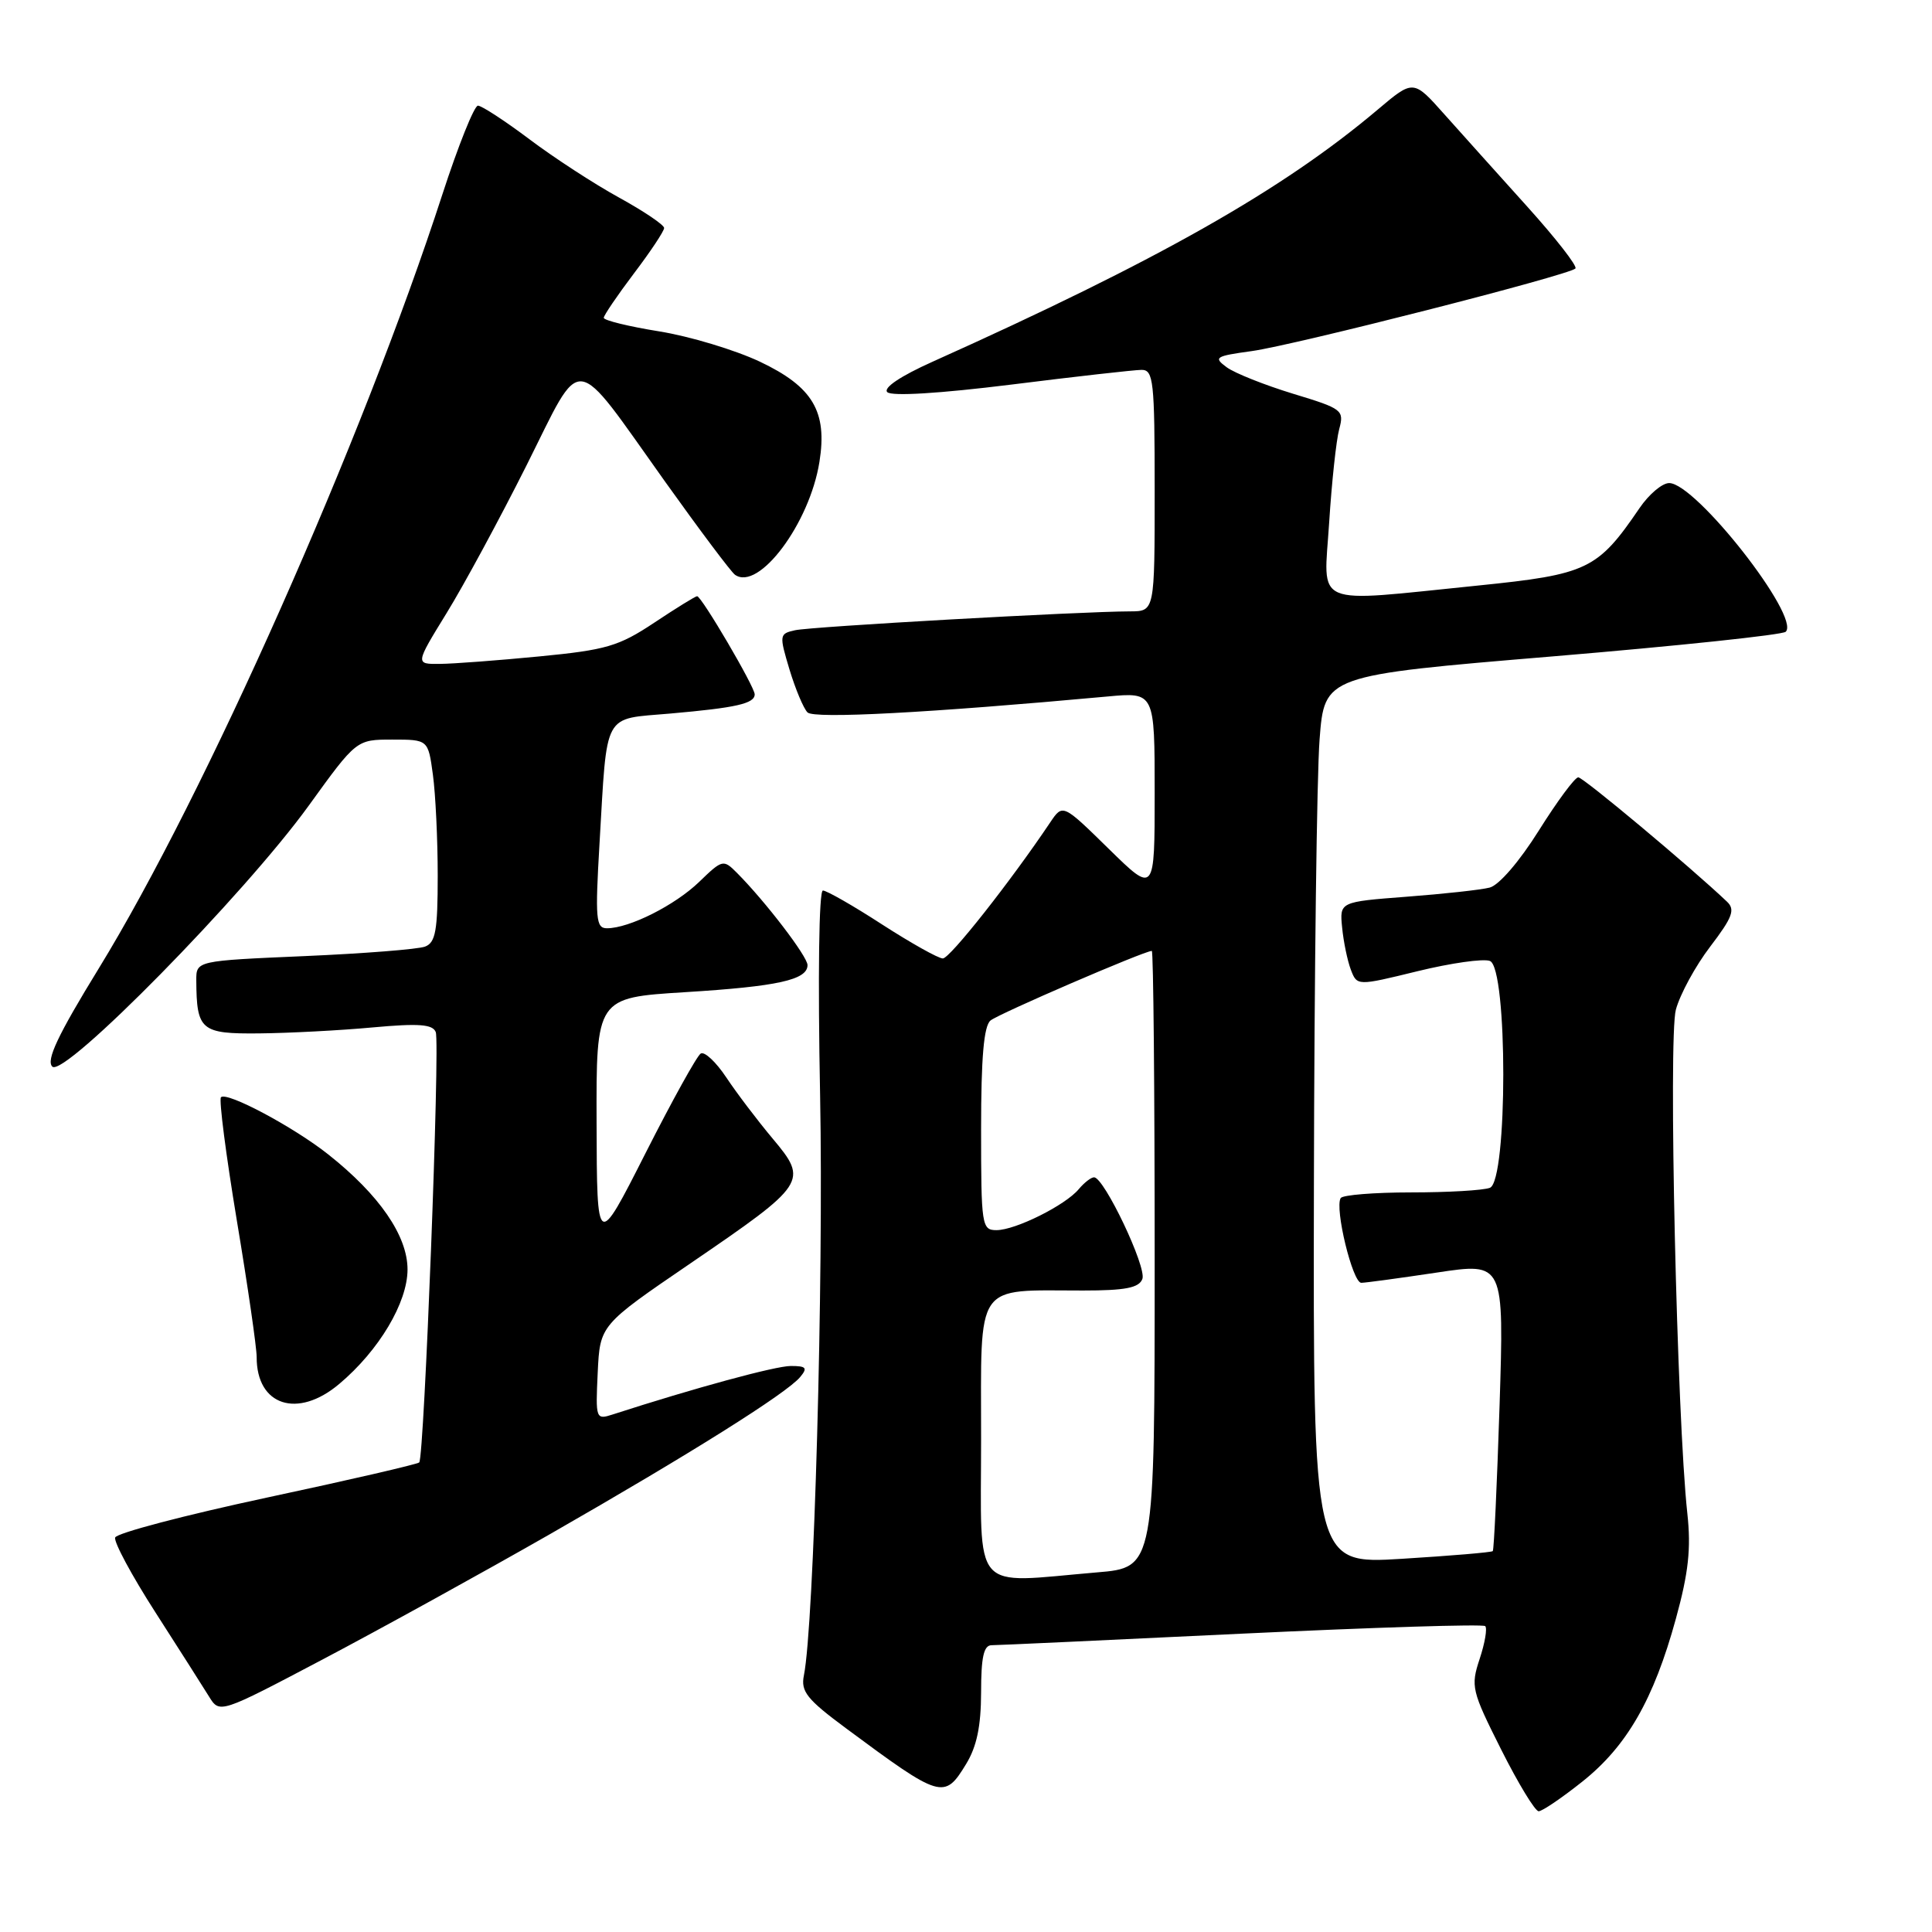 <?xml version="1.0" encoding="UTF-8" standalone="no"?>
<!DOCTYPE svg PUBLIC "-//W3C//DTD SVG 1.1//EN" "http://www.w3.org/Graphics/SVG/1.1/DTD/svg11.dtd" >
<svg xmlns="http://www.w3.org/2000/svg" xmlns:xlink="http://www.w3.org/1999/xlink" version="1.1" viewBox="0 0 256 256">
 <g >
 <path fill="currentColor"
d=" M 209.67 236.07 C 215.58 231.37 219.13 225.18 222.06 214.50 C 223.74 208.39 224.09 205.19 223.58 200.53 C 222.20 187.90 221.05 137.53 222.06 133.79 C 222.61 131.75 224.66 127.98 226.62 125.42 C 229.57 121.55 229.95 120.53 228.84 119.48 C 224.02 114.90 209.79 103.00 209.13 103.00 C 208.68 103.00 206.34 106.17 203.91 110.04 C 201.35 114.13 198.62 117.30 197.39 117.61 C 196.23 117.91 191.28 118.45 186.39 118.82 C 177.50 119.50 177.50 119.50 177.84 122.91 C 178.02 124.78 178.54 127.29 178.99 128.48 C 179.82 130.65 179.82 130.65 187.83 128.69 C 192.24 127.61 196.55 127.00 197.42 127.33 C 199.79 128.24 199.78 156.49 197.42 157.39 C 196.55 157.73 191.85 158.00 186.98 158.00 C 182.10 158.00 177.91 158.34 177.65 158.75 C 176.82 160.09 179.23 170.00 180.38 169.98 C 181.00 169.97 185.51 169.35 190.40 168.62 C 199.30 167.28 199.30 167.28 198.70 186.26 C 198.36 196.70 197.96 205.37 197.80 205.53 C 197.63 205.70 192.21 206.15 185.75 206.55 C 174.00 207.27 174.00 207.27 174.10 156.89 C 174.15 129.17 174.49 102.67 174.85 98.00 C 175.50 89.50 175.50 89.50 205.69 86.98 C 222.30 85.59 236.21 84.12 236.62 83.71 C 238.60 81.74 224.68 63.99 221.17 64.01 C 220.25 64.01 218.49 65.50 217.25 67.32 C 211.69 75.48 210.38 76.11 195.82 77.59 C 173.56 79.84 175.40 80.62 176.12 69.25 C 176.46 63.89 177.06 58.32 177.45 56.87 C 178.13 54.34 177.89 54.16 171.33 52.17 C 167.57 51.02 163.62 49.45 162.55 48.67 C 160.76 47.35 161.01 47.19 165.87 46.52 C 171.51 45.74 207.86 36.47 208.75 35.58 C 209.05 35.29 206.18 31.61 202.39 27.40 C 198.60 23.20 193.65 17.68 191.39 15.15 C 187.28 10.53 187.28 10.53 182.56 14.52 C 169.94 25.18 153.44 34.52 123.57 47.93 C 119.31 49.84 117.00 51.40 117.57 51.96 C 118.14 52.53 124.49 52.14 134.00 50.96 C 142.53 49.89 150.29 49.02 151.25 49.01 C 152.84 49.00 153.00 50.42 153.00 65.00 C 153.00 81.00 153.00 81.00 149.75 81.01 C 143.25 81.02 107.44 83.03 105.35 83.51 C 103.26 83.97 103.24 84.14 104.61 88.71 C 105.40 91.31 106.47 93.87 107.00 94.40 C 107.87 95.27 123.09 94.46 146.75 92.29 C 153.00 91.71 153.00 91.71 153.00 105.07 C 153.00 118.44 153.00 118.44 146.91 112.47 C 140.82 106.50 140.82 106.50 139.16 108.97 C 133.87 116.85 125.86 127.00 124.93 127.00 C 124.34 127.00 120.72 124.97 116.89 122.50 C 113.07 120.02 109.53 118.00 109.04 118.00 C 108.51 118.00 108.36 129.35 108.67 145.25 C 109.14 169.55 107.86 215.38 106.52 222.00 C 106.09 224.13 106.91 225.16 112.09 229.00 C 124.70 238.35 125.13 238.48 128.01 233.75 C 129.43 231.43 129.99 228.72 130.00 224.25 C 130.00 219.58 130.35 218.00 131.39 218.00 C 132.16 218.00 147.07 217.31 164.53 216.47 C 182.00 215.64 196.52 215.18 196.80 215.47 C 197.09 215.76 196.76 217.71 196.06 219.82 C 194.86 223.46 194.99 224.02 198.91 231.82 C 201.17 236.32 203.41 240.00 203.88 240.00 C 204.35 240.00 206.96 238.23 209.67 236.07 Z  M 72.88 203.28 C 91.41 192.67 104.24 184.62 106.03 182.46 C 107.04 181.25 106.83 181.00 104.79 181.00 C 102.75 181.00 92.05 183.91 81.20 187.42 C 78.95 188.15 78.91 188.04 79.20 181.88 C 79.50 175.58 79.50 175.58 91.46 167.42 C 106.89 156.88 107.13 156.53 102.39 150.88 C 100.37 148.47 97.60 144.82 96.24 142.77 C 94.87 140.71 93.35 139.29 92.85 139.60 C 92.35 139.90 89.05 145.86 85.52 152.83 C 79.10 165.50 79.10 165.50 79.05 148.85 C 79.00 132.20 79.00 132.20 90.75 131.47 C 103.05 130.71 107.00 129.84 107.00 127.88 C 107.00 126.74 101.43 119.46 97.65 115.66 C 95.85 113.85 95.72 113.88 92.65 116.85 C 89.44 119.95 83.39 123.00 80.42 123.00 C 78.96 123.00 78.85 121.78 79.44 111.75 C 80.48 94.08 79.80 95.34 88.80 94.55 C 97.57 93.78 100.00 93.23 100.00 92.00 C 100.00 91.00 92.96 79.00 92.37 79.00 C 92.15 79.00 89.59 80.58 86.69 82.51 C 81.98 85.64 80.33 86.12 71.45 86.98 C 65.98 87.51 60.04 87.96 58.26 87.97 C 55.02 88.00 55.02 88.00 59.17 81.25 C 61.46 77.54 66.22 68.73 69.76 61.68 C 77.33 46.57 75.69 46.38 88.12 63.81 C 92.71 70.24 96.88 75.80 97.39 76.16 C 100.53 78.38 107.28 69.37 108.58 61.20 C 109.65 54.52 107.70 51.25 100.68 47.92 C 97.39 46.37 91.39 44.56 87.35 43.91 C 83.31 43.26 80.00 42.45 80.00 42.11 C 80.01 41.78 81.81 39.13 84.00 36.23 C 86.20 33.33 88.00 30.62 88.00 30.21 C 88.00 29.80 85.32 27.99 82.03 26.18 C 78.75 24.38 73.40 20.90 70.15 18.45 C 66.89 16.00 63.82 14.00 63.33 14.00 C 62.84 14.00 60.72 19.29 58.62 25.75 C 48.02 58.42 27.17 105.38 13.07 128.35 C 7.65 137.18 6.09 140.49 6.93 141.33 C 8.48 142.88 32.39 118.54 40.91 106.75 C 47.23 98.00 47.23 98.00 51.98 98.00 C 56.73 98.00 56.73 98.00 57.36 102.64 C 57.71 105.19 58.00 111.22 58.00 116.03 C 58.00 123.30 57.72 124.90 56.32 125.43 C 55.40 125.78 48.20 126.35 40.32 126.69 C 26.00 127.31 26.00 127.31 26.01 129.91 C 26.05 136.53 26.61 137.01 34.37 136.93 C 38.29 136.89 45.04 136.54 49.36 136.14 C 55.51 135.58 57.34 135.72 57.74 136.76 C 58.32 138.28 56.21 193.12 55.55 193.78 C 55.31 194.02 46.23 196.12 35.36 198.44 C 24.50 200.77 15.45 203.14 15.26 203.73 C 15.06 204.31 17.46 208.77 20.59 213.64 C 23.72 218.51 26.91 223.53 27.69 224.79 C 29.10 227.08 29.10 227.08 42.80 219.86 C 50.33 215.89 63.87 208.43 72.88 203.28 Z  M 44.95 183.38 C 50.21 178.96 54.00 172.60 54.00 168.21 C 54.00 163.75 50.27 158.33 43.50 152.97 C 38.91 149.33 30.05 144.61 29.28 145.39 C 28.99 145.68 29.94 153.02 31.38 161.71 C 32.83 170.39 34.01 178.54 34.01 179.82 C 33.99 186.26 39.43 188.04 44.95 183.38 Z  M 130.00 190.62 C 130.00 169.59 129.03 171.00 143.52 171.00 C 149.11 171.00 150.92 170.65 151.37 169.47 C 151.97 167.93 146.30 156.00 144.97 156.00 C 144.57 156.00 143.66 156.71 142.94 157.57 C 141.17 159.70 134.55 163.00 132.04 163.00 C 130.09 163.00 130.00 162.42 130.00 149.62 C 130.00 140.13 130.36 135.95 131.25 135.22 C 132.35 134.32 151.63 126.00 152.62 126.00 C 152.83 126.00 153.00 144.38 153.00 166.85 C 153.00 207.71 153.00 207.71 145.35 208.35 C 128.52 209.78 130.00 211.48 130.00 190.62 Z "/>
</g>
</svg>